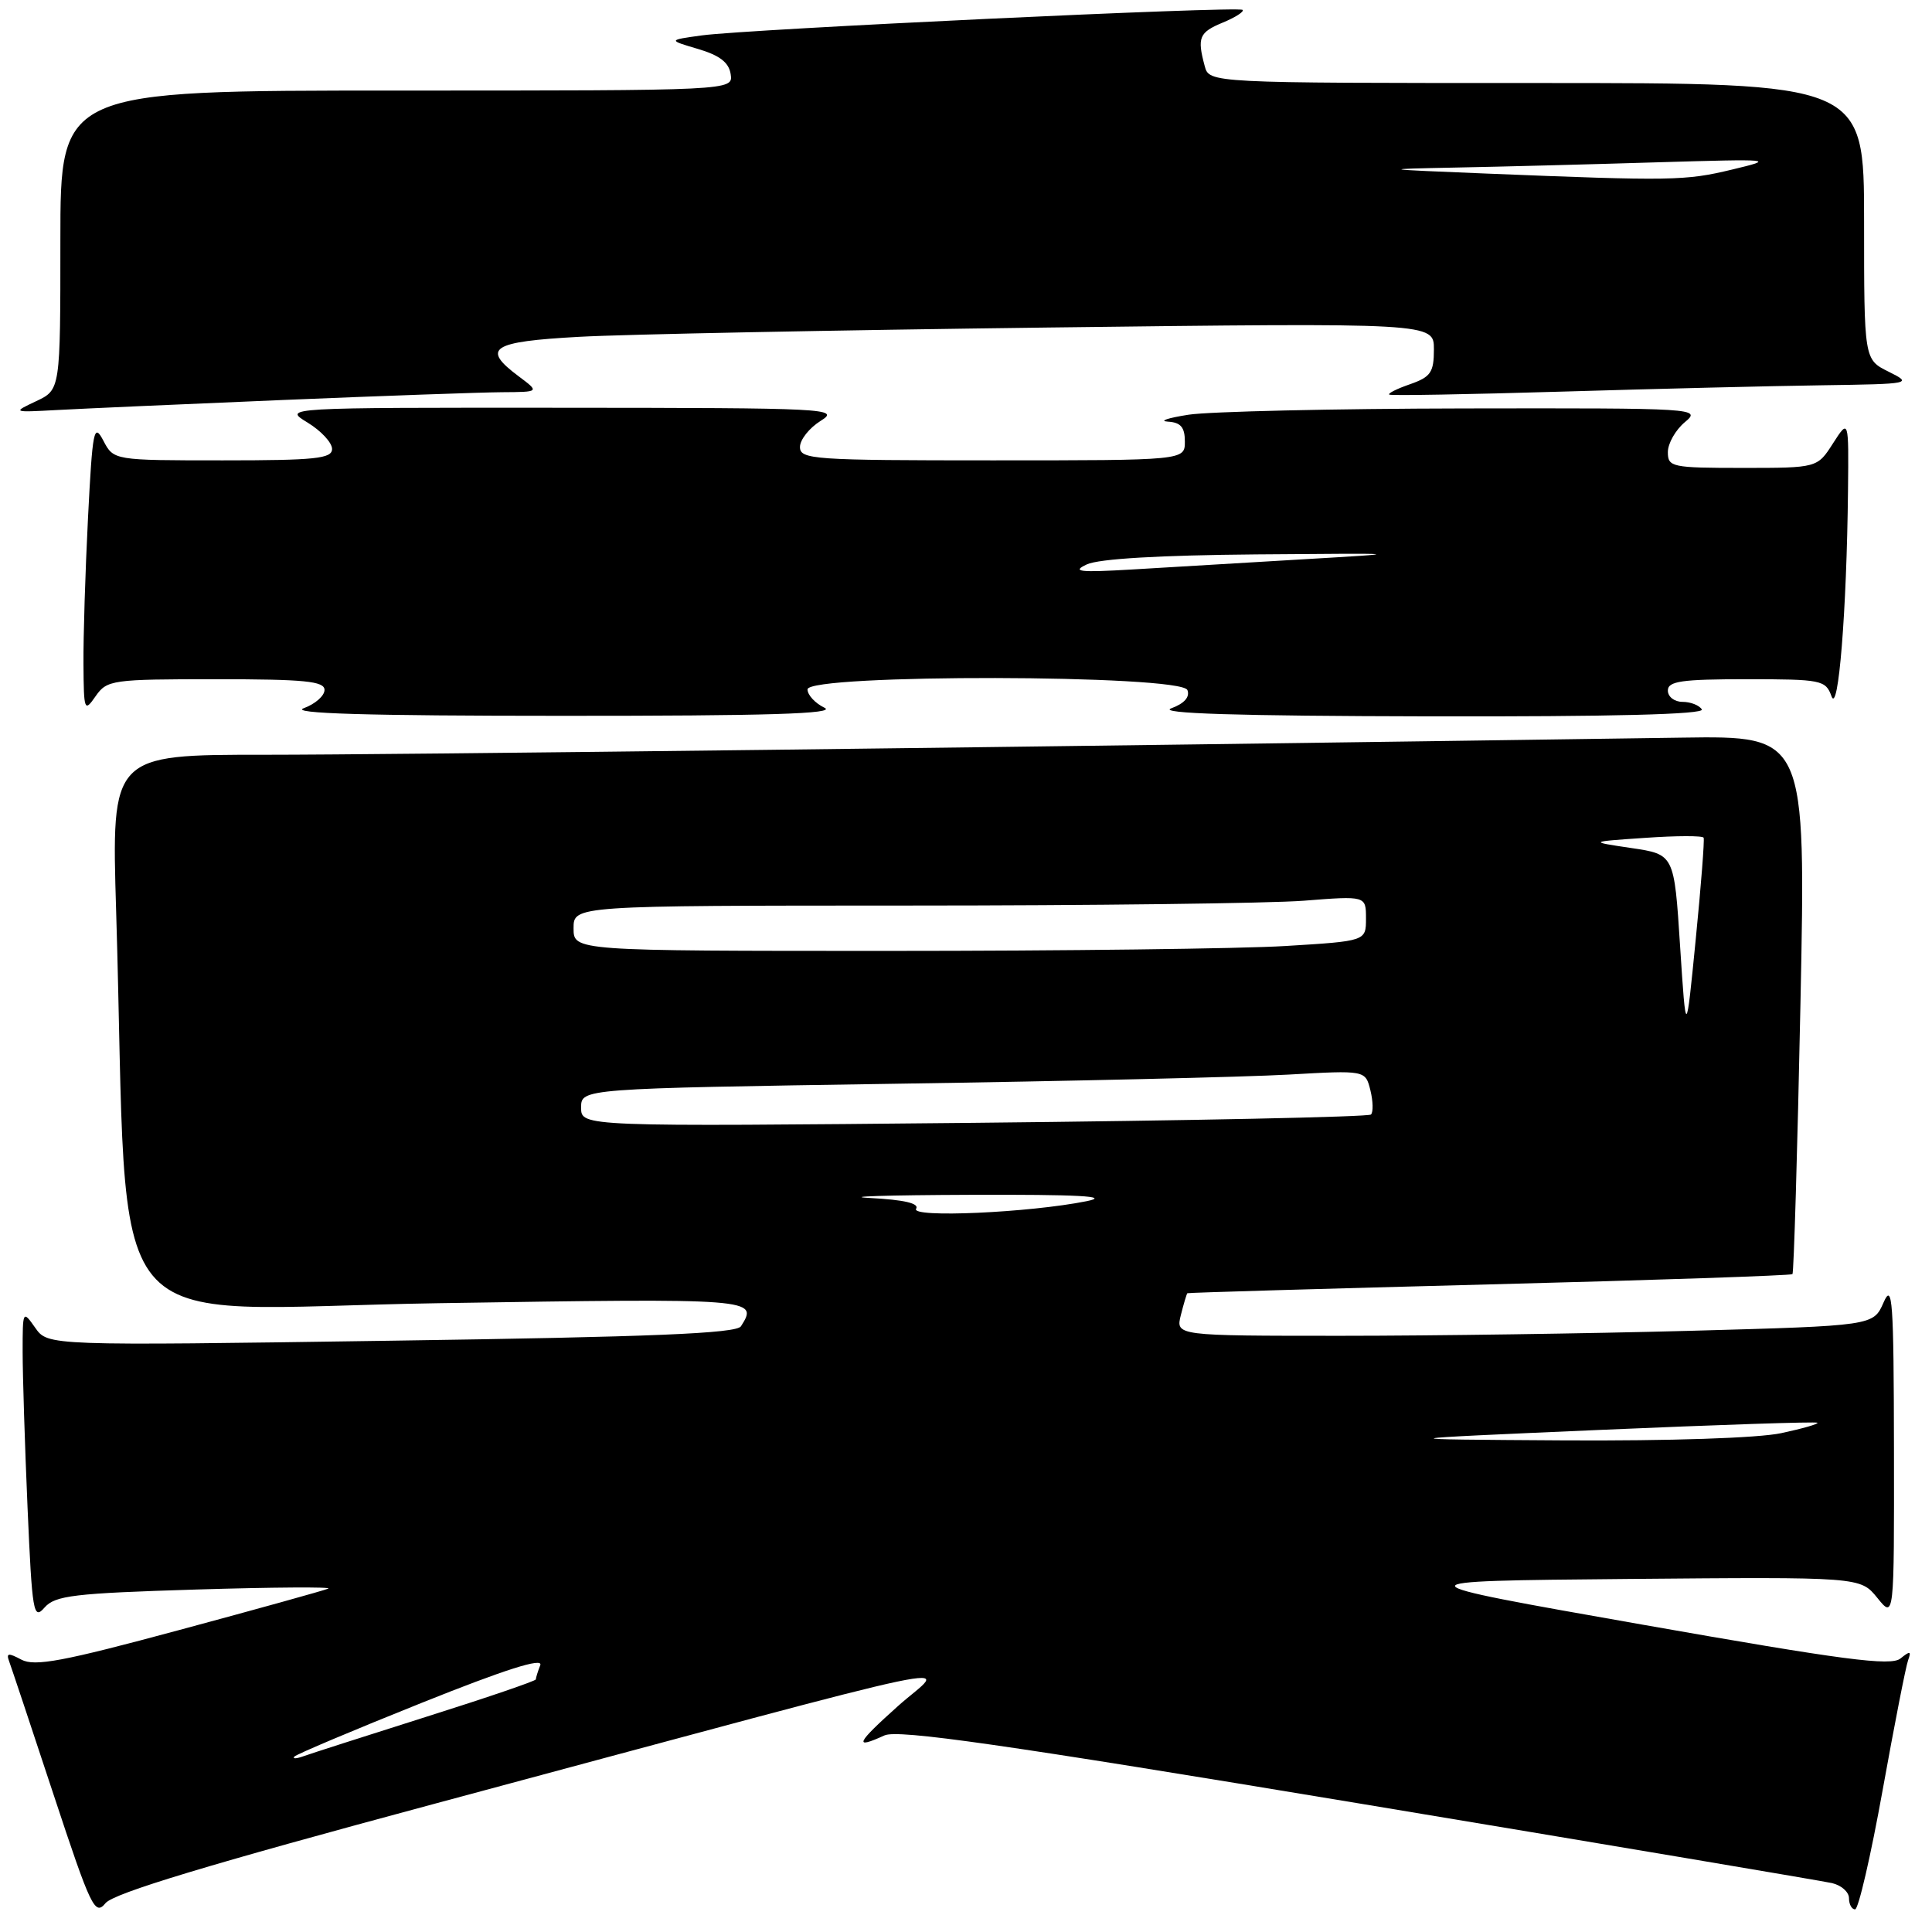 <?xml version="1.0" encoding="UTF-8" standalone="no"?>
<!DOCTYPE svg PUBLIC "-//W3C//DTD SVG 1.1//EN" "http://www.w3.org/Graphics/SVG/1.1/DTD/svg11.dtd" >
<svg xmlns="http://www.w3.org/2000/svg" xmlns:xlink="http://www.w3.org/1999/xlink" version="1.1" viewBox="0 0 256 256">
 <g >
 <path fill="currentColor"
d=" M 57.50 239.03 C 132.67 218.83 125.34 220.38 119.00 226.05 C 113.43 231.04 113.06 231.84 117.20 229.95 C 118.99 229.14 132.85 231.12 180.00 238.95 C 213.28 244.48 241.51 249.24 242.75 249.52 C 243.99 249.81 245.00 250.70 245.00 251.52 C 245.00 252.33 245.36 253.00 245.81 253.00 C 246.25 253.00 247.89 245.91 249.45 237.25 C 251.01 228.59 252.53 220.82 252.83 220.00 C 253.28 218.76 253.11 218.72 251.82 219.76 C 250.55 220.79 244.33 219.98 217.56 215.26 C 184.86 209.50 184.86 209.50 215.68 209.22 C 246.50 208.95 246.50 208.95 248.75 211.72 C 250.99 214.50 250.99 214.50 250.96 192.00 C 250.93 172.28 250.76 169.88 249.58 172.59 C 248.23 175.67 248.23 175.67 223.95 176.34 C 210.60 176.70 189.80 177.00 177.73 177.00 C 155.78 177.00 155.78 177.00 156.47 174.25 C 156.85 172.74 157.24 171.44 157.33 171.36 C 157.42 171.28 175.43 170.76 197.33 170.19 C 219.24 169.63 237.32 169.01 237.51 168.83 C 237.69 168.64 238.17 152.52 238.57 132.99 C 239.29 97.50 239.29 97.50 222.90 97.74 C 134.30 99.02 51.80 100.01 35.13 100.01 C 14.76 100.00 14.76 100.00 15.39 120.75 C 17.17 179.42 12.21 173.40 58.12 172.68 C 100.18 172.02 100.53 172.05 98.18 175.74 C 97.58 176.69 86.45 177.15 51.86 177.65 C 6.34 178.32 6.34 178.32 4.67 175.94 C 3.02 173.59 3.00 173.64 3.00 179.12 C 3.00 182.18 3.29 191.47 3.65 199.76 C 4.26 213.71 4.43 214.71 5.90 213.01 C 7.31 211.41 9.75 211.12 26.00 210.62 C 36.17 210.31 44.05 210.26 43.50 210.50 C 42.95 210.74 34.06 213.21 23.74 215.99 C 8.34 220.15 4.59 220.85 2.83 219.91 C 1.11 218.99 0.80 219.03 1.21 220.13 C 1.49 220.89 4.14 228.82 7.09 237.77 C 12.05 252.79 12.58 253.89 13.98 252.18 C 15.06 250.86 27.60 247.07 57.50 239.03 Z  M 109.25 93.78 C 108.01 93.18 107.00 92.09 107.00 91.35 C 107.00 89.28 156.54 89.37 157.34 91.44 C 157.69 92.36 156.93 93.22 155.19 93.86 C 153.33 94.54 163.89 94.87 189.31 94.92 C 213.61 94.97 225.91 94.66 225.50 94.00 C 225.16 93.45 224.01 93.00 222.94 93.00 C 221.87 93.00 221.00 92.33 221.00 91.50 C 221.00 90.26 222.83 90.00 231.43 90.00 C 241.34 90.00 241.91 90.11 242.68 92.25 C 243.59 94.78 244.70 80.98 244.87 65.00 C 244.97 55.50 244.97 55.50 242.88 58.75 C 240.80 62.00 240.80 62.00 230.90 62.00 C 221.52 62.00 221.00 61.89 221.00 59.91 C 221.00 58.76 222.01 56.98 223.25 55.94 C 225.46 54.10 224.94 54.07 194.00 54.12 C 176.68 54.15 160.25 54.53 157.50 54.95 C 154.75 55.38 153.51 55.79 154.75 55.87 C 156.45 55.97 157.00 56.61 157.00 58.50 C 157.00 61.00 157.00 61.00 131.50 61.00 C 107.78 61.00 106.00 60.88 106.00 59.23 C 106.00 58.26 107.24 56.70 108.75 55.76 C 111.37 54.13 109.78 54.05 74.50 54.03 C 37.50 54.01 37.50 54.01 40.75 55.99 C 42.54 57.08 44.00 58.65 44.00 59.49 C 44.00 60.77 41.79 61.00 29.53 61.00 C 15.06 61.00 15.06 61.00 13.69 58.38 C 12.44 56.00 12.26 56.91 11.66 68.63 C 11.30 75.71 11.03 84.42 11.06 88.00 C 11.10 94.20 11.18 94.40 12.67 92.25 C 14.18 90.09 14.84 90.00 28.62 90.00 C 40.36 90.00 43.00 90.26 43.00 91.42 C 43.00 92.20 41.76 93.29 40.25 93.84 C 38.32 94.54 48.55 94.85 74.50 94.85 C 101.81 94.86 110.91 94.58 109.25 93.78 Z  M 37.51 53.00 C 50.71 52.45 63.76 51.99 66.51 51.97 C 71.50 51.94 71.50 51.94 68.75 49.88 C 63.73 46.14 65.06 45.27 76.75 44.63 C 82.66 44.30 110.56 43.75 138.75 43.40 C 190.00 42.77 190.00 42.77 190.00 46.29 C 190.00 49.34 189.58 49.95 186.84 50.91 C 185.10 51.51 183.86 52.13 184.09 52.29 C 184.31 52.44 194.62 52.26 207.00 51.89 C 219.38 51.52 234.90 51.14 241.50 51.05 C 253.28 50.88 253.44 50.84 250.25 49.25 C 247.00 47.64 247.00 47.64 247.00 29.32 C 247.00 11.00 247.00 11.00 203.62 11.00 C 160.23 11.00 160.23 11.00 159.63 8.75 C 158.61 4.96 158.89 4.29 162.03 2.99 C 163.70 2.30 164.88 1.54 164.65 1.31 C 164.12 0.79 99.08 3.86 93.00 4.69 C 88.50 5.31 88.50 5.31 92.50 6.49 C 95.37 7.34 96.59 8.28 96.82 9.84 C 97.14 12.00 97.14 12.00 52.57 12.00 C 8.00 12.00 8.00 12.00 8.00 31.82 C 8.00 51.64 8.00 51.64 4.81 53.15 C 1.63 54.65 1.63 54.65 7.56 54.33 C 10.83 54.15 24.30 53.55 37.51 53.00 Z  M 39.00 232.76 C 39.27 232.45 46.85 229.25 55.84 225.65 C 66.92 221.21 71.98 219.60 71.59 220.64 C 71.26 221.48 71.00 222.33 71.00 222.53 C 71.00 222.73 64.45 224.97 56.43 227.50 C 48.42 230.04 41.11 232.38 40.18 232.72 C 39.26 233.05 38.73 233.07 39.00 232.76 Z  M 212.00 189.47 C 227.68 188.79 240.64 188.36 240.82 188.52 C 240.99 188.68 238.83 189.30 236.02 189.90 C 232.99 190.55 221.22 190.94 207.20 190.86 C 183.50 190.71 183.50 190.71 212.00 189.47 Z  M 121.39 160.17 C 121.84 159.45 119.80 158.98 115.28 158.74 C 111.55 158.55 117.50 158.36 128.50 158.32 C 142.97 158.27 147.26 158.50 144.00 159.16 C 136.40 160.69 120.63 161.40 121.39 160.17 Z  M 77.00 146.76 C 77.00 144.24 77.00 144.24 118.75 143.60 C 141.71 143.26 165.09 142.71 170.71 142.39 C 180.92 141.81 180.92 141.81 181.58 144.45 C 181.94 145.91 181.98 147.36 181.66 147.68 C 181.34 148.00 157.66 148.49 129.04 148.78 C 77.00 149.29 77.00 149.29 77.00 146.76 Z  M 222.62 125.36 C 221.84 113.21 221.84 113.21 216.17 112.37 C 210.50 111.53 210.50 111.53 218.00 111.02 C 222.12 110.73 225.61 110.72 225.74 111.00 C 225.87 111.28 225.40 117.35 224.69 124.50 C 223.41 137.50 223.41 137.50 222.62 125.36 Z  M 76.00 123.00 C 76.00 120.00 76.00 120.00 120.25 119.99 C 144.59 119.99 168.21 119.70 172.75 119.35 C 181.00 118.70 181.00 118.70 181.00 121.70 C 181.00 124.70 181.00 124.70 170.34 125.35 C 164.48 125.71 140.86 126.00 117.84 126.00 C 76.00 126.00 76.00 126.00 76.00 123.00 Z  M 144.00 74.79 C 145.60 74.04 153.67 73.57 166.50 73.46 C 186.50 73.30 186.50 73.30 172.50 74.12 C 164.80 74.58 154.68 75.18 150.00 75.46 C 143.02 75.87 141.95 75.75 144.00 74.79 Z  M 197.00 23.00 C 182.71 22.42 182.65 22.41 193.00 22.20 C 198.78 22.09 210.70 21.78 219.50 21.51 C 235.03 21.05 235.32 21.08 229.50 22.47 C 223.31 23.96 221.51 23.99 197.00 23.00 Z "/>
</g>
</svg>